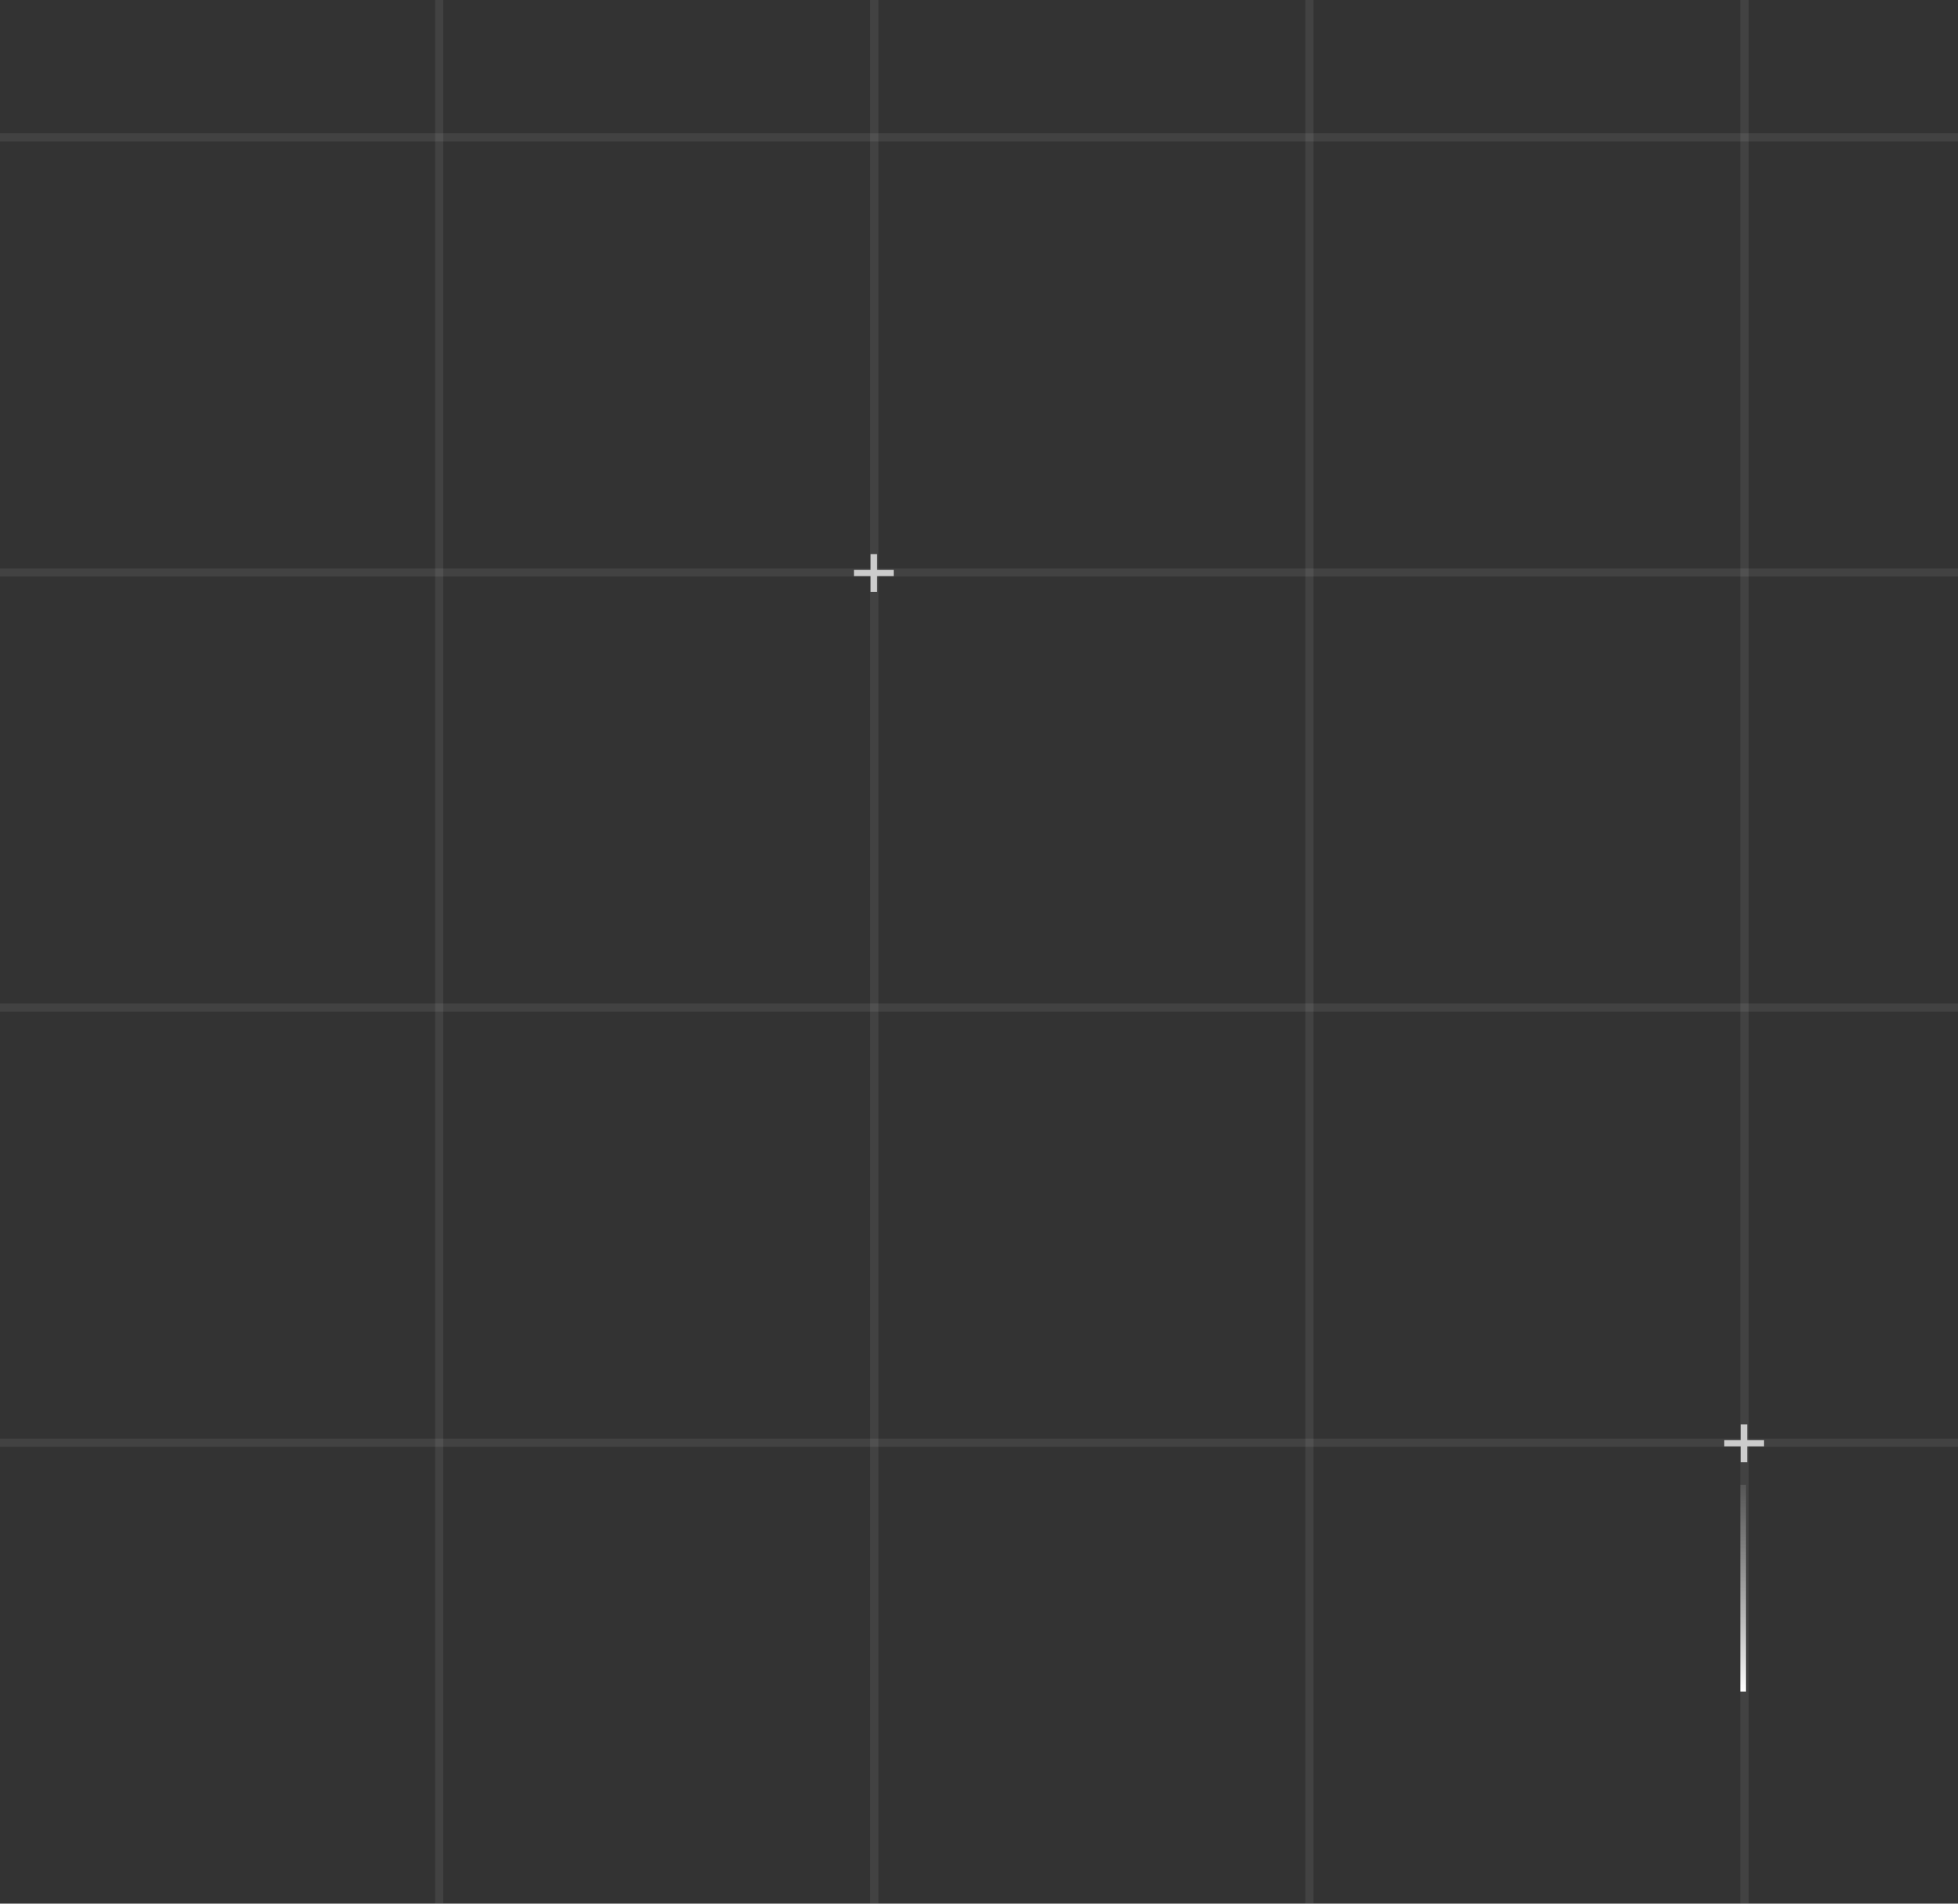 <svg width="360" height="350" viewBox="0 0 360 350" fill="none" xmlns="http://www.w3.org/2000/svg">
<rect x="0" y="0" width="360" height="350" fill="#333333" stroke="none"/>
<line x1="80.75" y1="3.27835e-08" x2="80.75" y2="350" stroke="#CCCCCC" stroke-opacity="0.1" stroke-width="1.5"/>
<line x1="160.75" y1="3.27835e-08" x2="160.75" y2="350" stroke="#CCCCCC" stroke-opacity="0.1" stroke-width="1.5"/>
<line x1="240.75" y1="3.27835e-08" x2="240.75" y2="350" stroke="#CCCCCC" stroke-opacity="0.1" stroke-width="1.5"/>
<line x1="320.75" y1="3.27835e-08" x2="320.75" y2="350" stroke="#CCCCCC" stroke-opacity="0.1" stroke-width="1.5"/>
<line x1="-6.55671e-08" y1="105.25" x2="360" y2="105.25" stroke="#CCCCCC" stroke-opacity="0.1" stroke-width="1.5"/>
<line x1="-6.55671e-08" y1="25.25" x2="360" y2="25.25" stroke="#CCCCCC" stroke-opacity="0.1" stroke-width="1.5"/>
<line x1="-6.55671e-08" y1="185.25" x2="360" y2="185.25" stroke="#CCCCCC" stroke-opacity="0.1" stroke-width="1.5"/>
<line x1="-6.55671e-08" y1="265.25" x2="360" y2="265.25" stroke="#CCCCCC" stroke-opacity="0.1" stroke-width="1.5"/>
<path d="M157.008 105.92V104.784H160.064V101.872H161.264V104.784H164.32V105.92H161.264V108.848H160.064V105.92H157.008Z" fill="#CCCCCC"/>
<path d="M317.008 265.92V264.784H320.064V261.872H321.264V264.784H324.32V265.92H321.264V268.848H320.064V265.92H317.008Z" fill="#CCCCCC"/>
<line x1="320.5" y1="273" x2="320.5" y2="311" stroke="url(#paint0_linear_1_835)"/>
<defs>
<linearGradient id="paint0_linear_1_835" x1="319.5" y1="311" x2="319.5" y2="273" gradientUnits="userSpaceOnUse">
<stop stop-color="white"/>
<stop offset="1" stop-color="#CCCCCC" stop-opacity="0.15"/>
</linearGradient>
</defs>
</svg>
